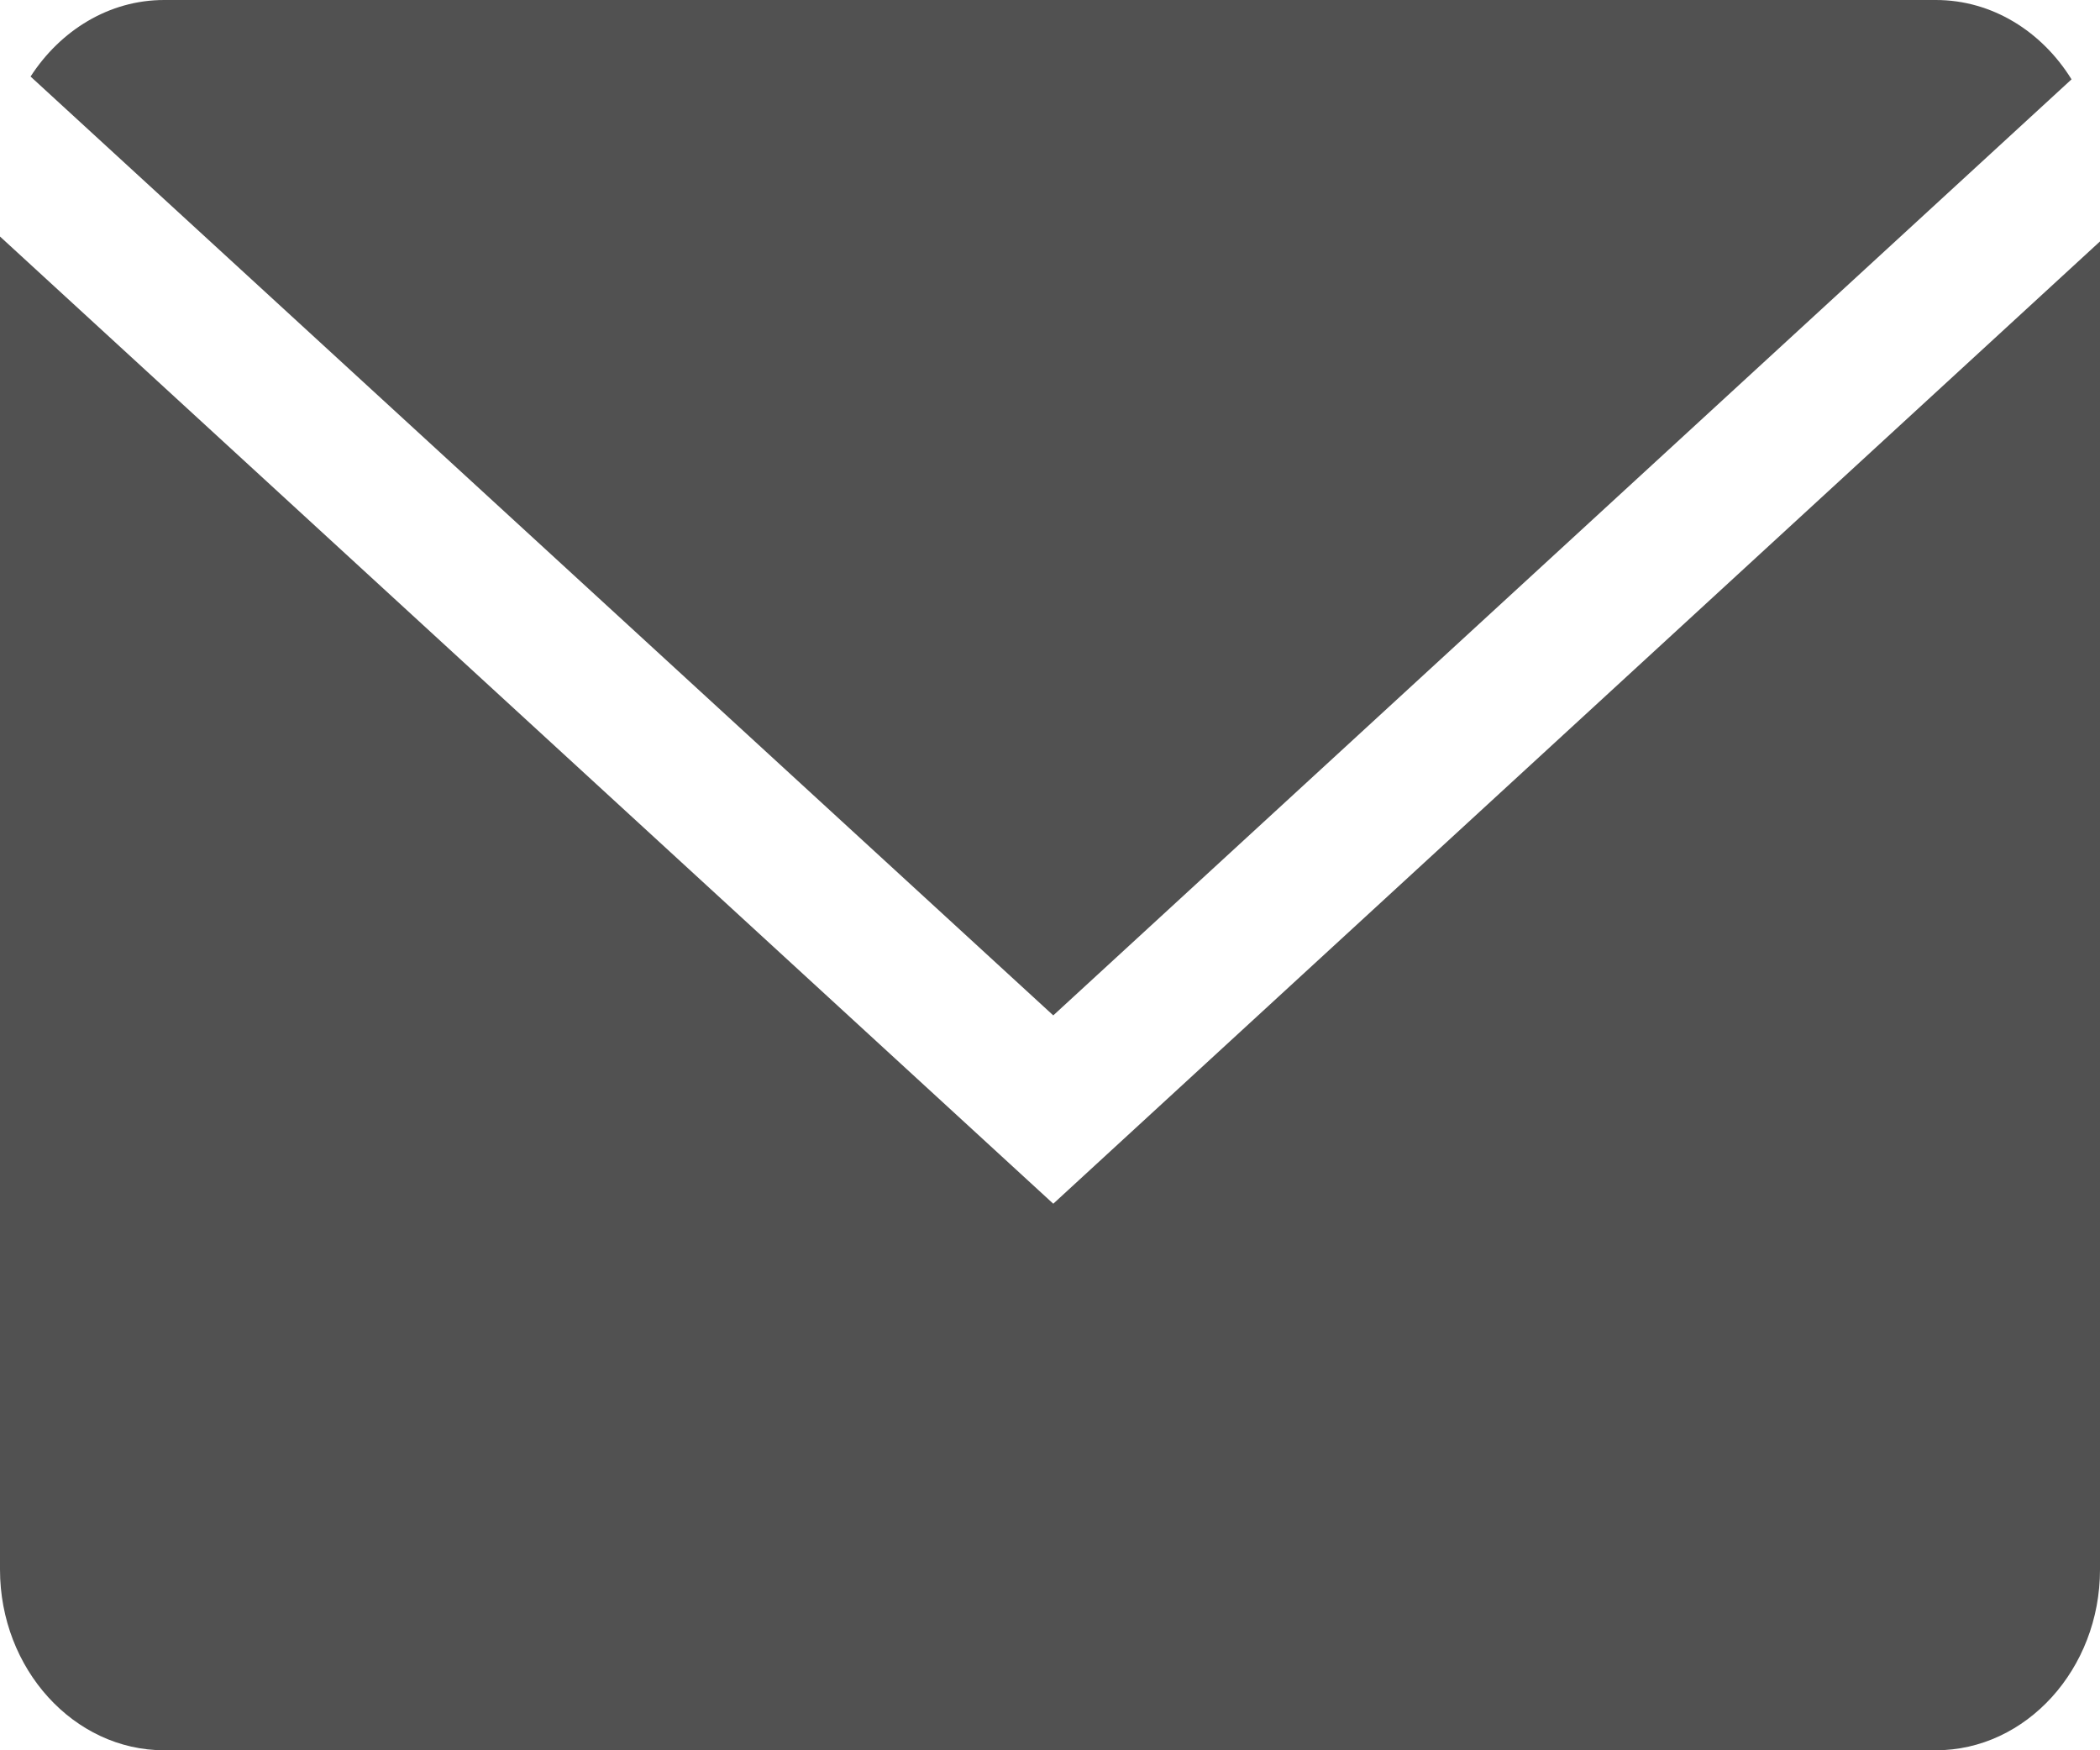 <svg width="18" height="15" fill="none" xmlns="http://www.w3.org/2000/svg"><path d="M17.756.68c-.254-.41-.68-.68-1.163-.68H1.407C.935 0 .518.26.262.656l8.766 8.046L17.756.68z" fill="#515151"/><path d="M0 2.027v11.424C0 14.303.633 15 1.407 15h15.186c.774 0 1.407-.697 1.407-1.549V2.069l-8.972 8.247L0 2.027z" fill="#515151"/></svg>